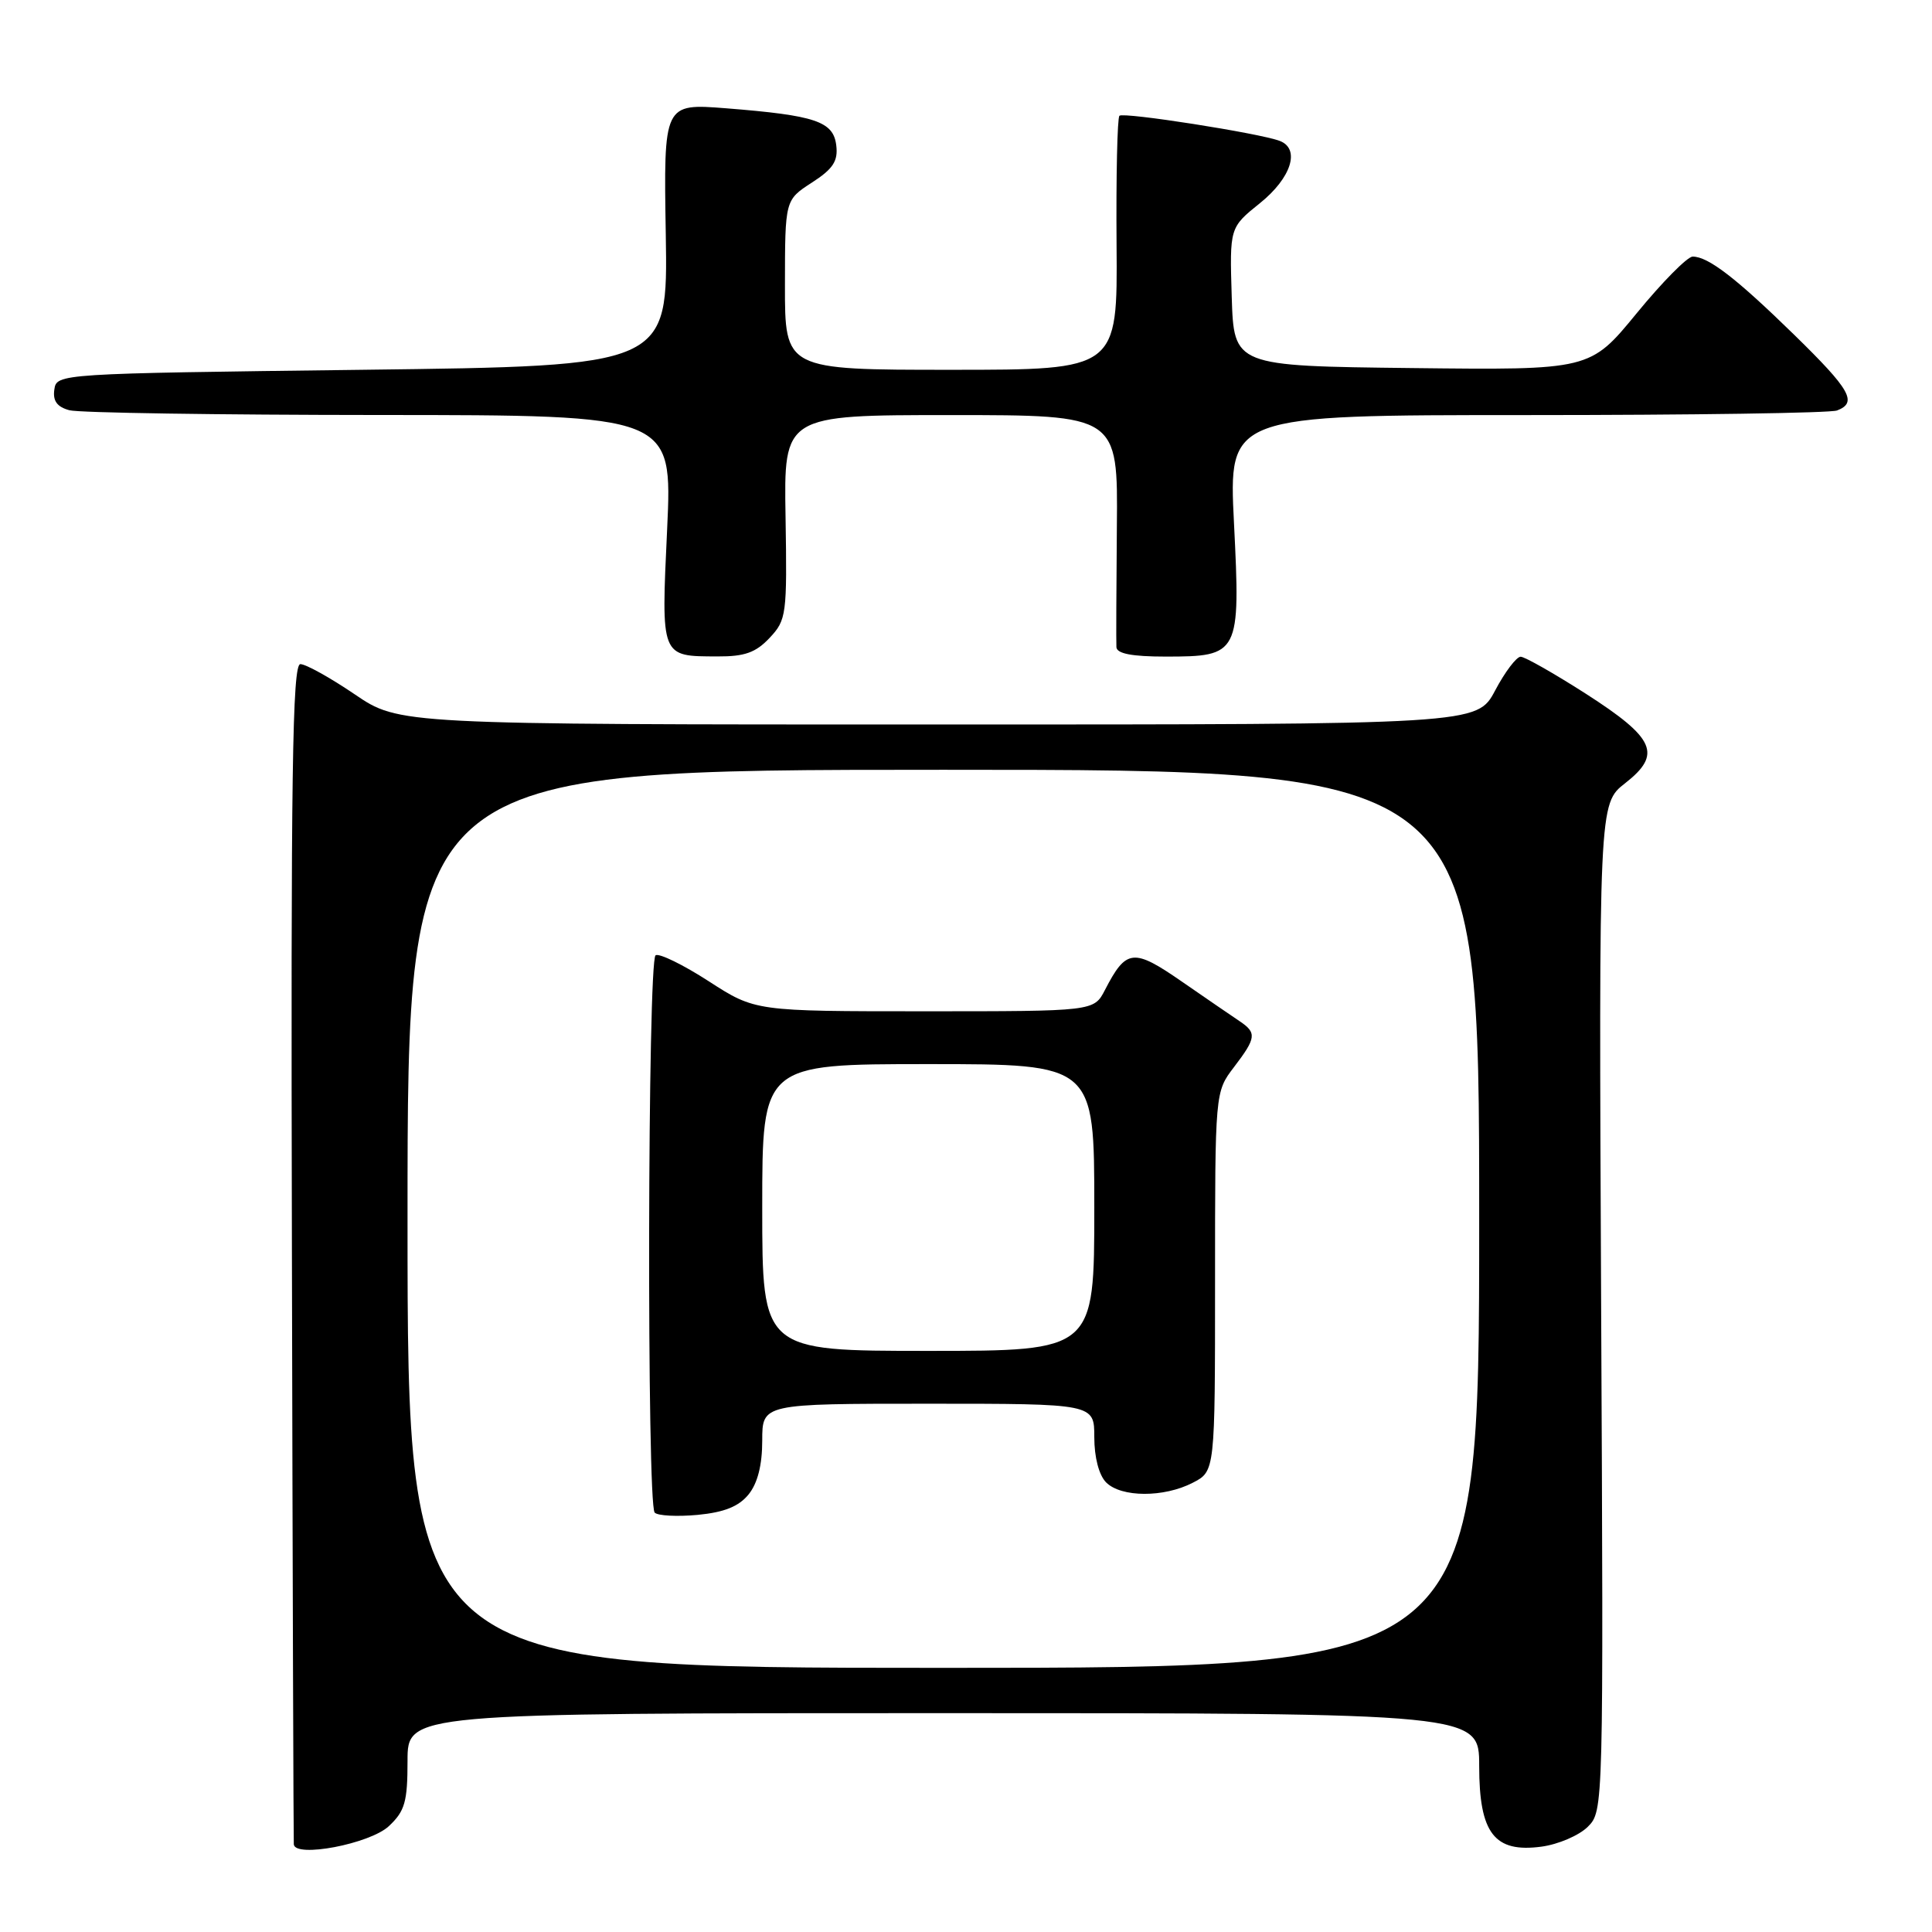 <?xml version="1.0" encoding="UTF-8" standalone="no"?>
<!DOCTYPE svg PUBLIC "-//W3C//DTD SVG 1.1//EN" "http://www.w3.org/Graphics/SVG/1.1/DTD/svg11.dtd" >
<svg xmlns="http://www.w3.org/2000/svg" xmlns:xlink="http://www.w3.org/1999/xlink" version="1.1" viewBox="0 0 256 256">
 <g >
 <path fill="currentColor"
d=" M 51.53 241.97 C 53.65 239.98 54.00 238.76 54.00 233.33 C 54.00 227.00 54.00 227.00 125.00 227.00 C 196.00 227.00 196.00 227.00 196.00 234.00 C 196.00 242.93 198.01 245.53 204.26 244.69 C 206.48 244.39 209.23 243.21 210.39 242.06 C 212.47 239.97 212.48 239.82 212.16 173.23 C 211.85 106.50 211.85 106.50 215.34 103.78 C 220.26 99.93 219.33 97.83 210.11 91.91 C 205.92 89.23 202.05 87.03 201.50 87.02 C 200.95 87.01 199.42 89.02 198.11 91.50 C 195.72 96.00 195.72 96.00 124.31 96.00 C 52.89 96.00 52.89 96.00 47.00 92.00 C 43.76 89.80 40.52 88.00 39.80 88.00 C 38.74 88.00 38.53 102.38 38.68 165.75 C 38.77 208.51 38.89 243.89 38.93 244.38 C 39.08 246.22 49.03 244.32 51.53 241.97 Z  M 101.98 84.52 C 104.21 82.15 104.30 81.46 104.09 68.52 C 103.86 55.00 103.86 55.00 126.00 55.00 C 148.13 55.00 148.13 55.00 147.99 69.75 C 147.92 77.86 147.89 85.06 147.93 85.75 C 147.98 86.61 149.99 87.00 154.43 87.00 C 164.23 87.00 164.38 86.72 163.51 69.32 C 162.79 55.00 162.79 55.00 202.31 55.00 C 224.05 55.00 242.55 54.73 243.42 54.39 C 246.16 53.34 245.20 51.65 237.75 44.37 C 230.06 36.86 226.35 34.00 224.29 34.00 C 223.59 34.00 220.25 37.38 216.86 41.52 C 210.69 49.04 210.69 49.04 187.09 48.77 C 163.50 48.50 163.50 48.50 163.21 39.33 C 162.93 30.15 162.93 30.15 166.96 26.91 C 171.11 23.57 172.33 19.72 169.57 18.67 C 166.94 17.66 148.84 14.82 148.33 15.34 C 148.05 15.62 147.88 23.31 147.95 32.42 C 148.08 49.00 148.08 49.00 126.04 49.00 C 104.00 49.00 104.00 49.00 104.01 37.75 C 104.02 26.50 104.02 26.50 107.57 24.20 C 110.39 22.38 111.06 21.35 110.81 19.27 C 110.43 16.08 108.07 15.29 96.22 14.35 C 87.93 13.70 87.93 13.70 88.22 31.10 C 88.50 48.50 88.50 48.50 48.00 49.00 C 7.68 49.50 7.50 49.51 7.20 51.62 C 6.98 53.12 7.56 53.92 9.20 54.36 C 10.46 54.70 28.96 54.98 50.30 54.99 C 89.10 55.00 89.10 55.00 88.40 70.10 C 87.60 87.19 87.51 86.96 95.08 86.98 C 98.67 87.00 100.15 86.47 101.98 84.52 Z  M 54.00 161.50 C 54.00 102.00 54.00 102.00 125.00 102.00 C 196.00 102.00 196.00 102.00 196.00 161.50 C 196.00 221.00 196.00 221.00 125.00 221.00 C 54.00 221.00 54.00 221.00 54.00 161.50 Z  M 99.19 198.02 C 100.39 196.54 101.00 194.12 101.00 190.89 C 101.00 186.00 101.00 186.00 123.00 186.00 C 145.00 186.00 145.00 186.00 145.00 190.43 C 145.00 193.12 145.62 195.47 146.57 196.43 C 148.57 198.43 154.23 198.45 158.05 196.47 C 161.00 194.95 161.00 194.95 161.00 169.82 C 161.00 144.69 161.00 144.69 163.50 141.41 C 166.47 137.52 166.55 136.85 164.25 135.31 C 163.29 134.67 159.85 132.31 156.61 130.07 C 150.17 125.61 149.23 125.72 146.41 131.18 C 144.95 134.00 144.95 134.00 122.51 134.00 C 100.07 134.00 100.07 134.00 93.91 130.02 C 90.52 127.83 87.35 126.28 86.87 126.58 C 85.81 127.23 85.69 199.35 86.75 200.43 C 87.16 200.85 89.72 200.98 92.44 200.73 C 95.97 200.39 97.89 199.62 99.19 198.02 Z  M 101.00 160.00 C 101.00 141.00 101.00 141.00 123.00 141.00 C 145.00 141.00 145.00 141.00 145.00 160.00 C 145.00 179.00 145.00 179.00 123.00 179.00 C 101.00 179.00 101.00 179.00 101.00 160.00 Z "/>
</g>
</svg>